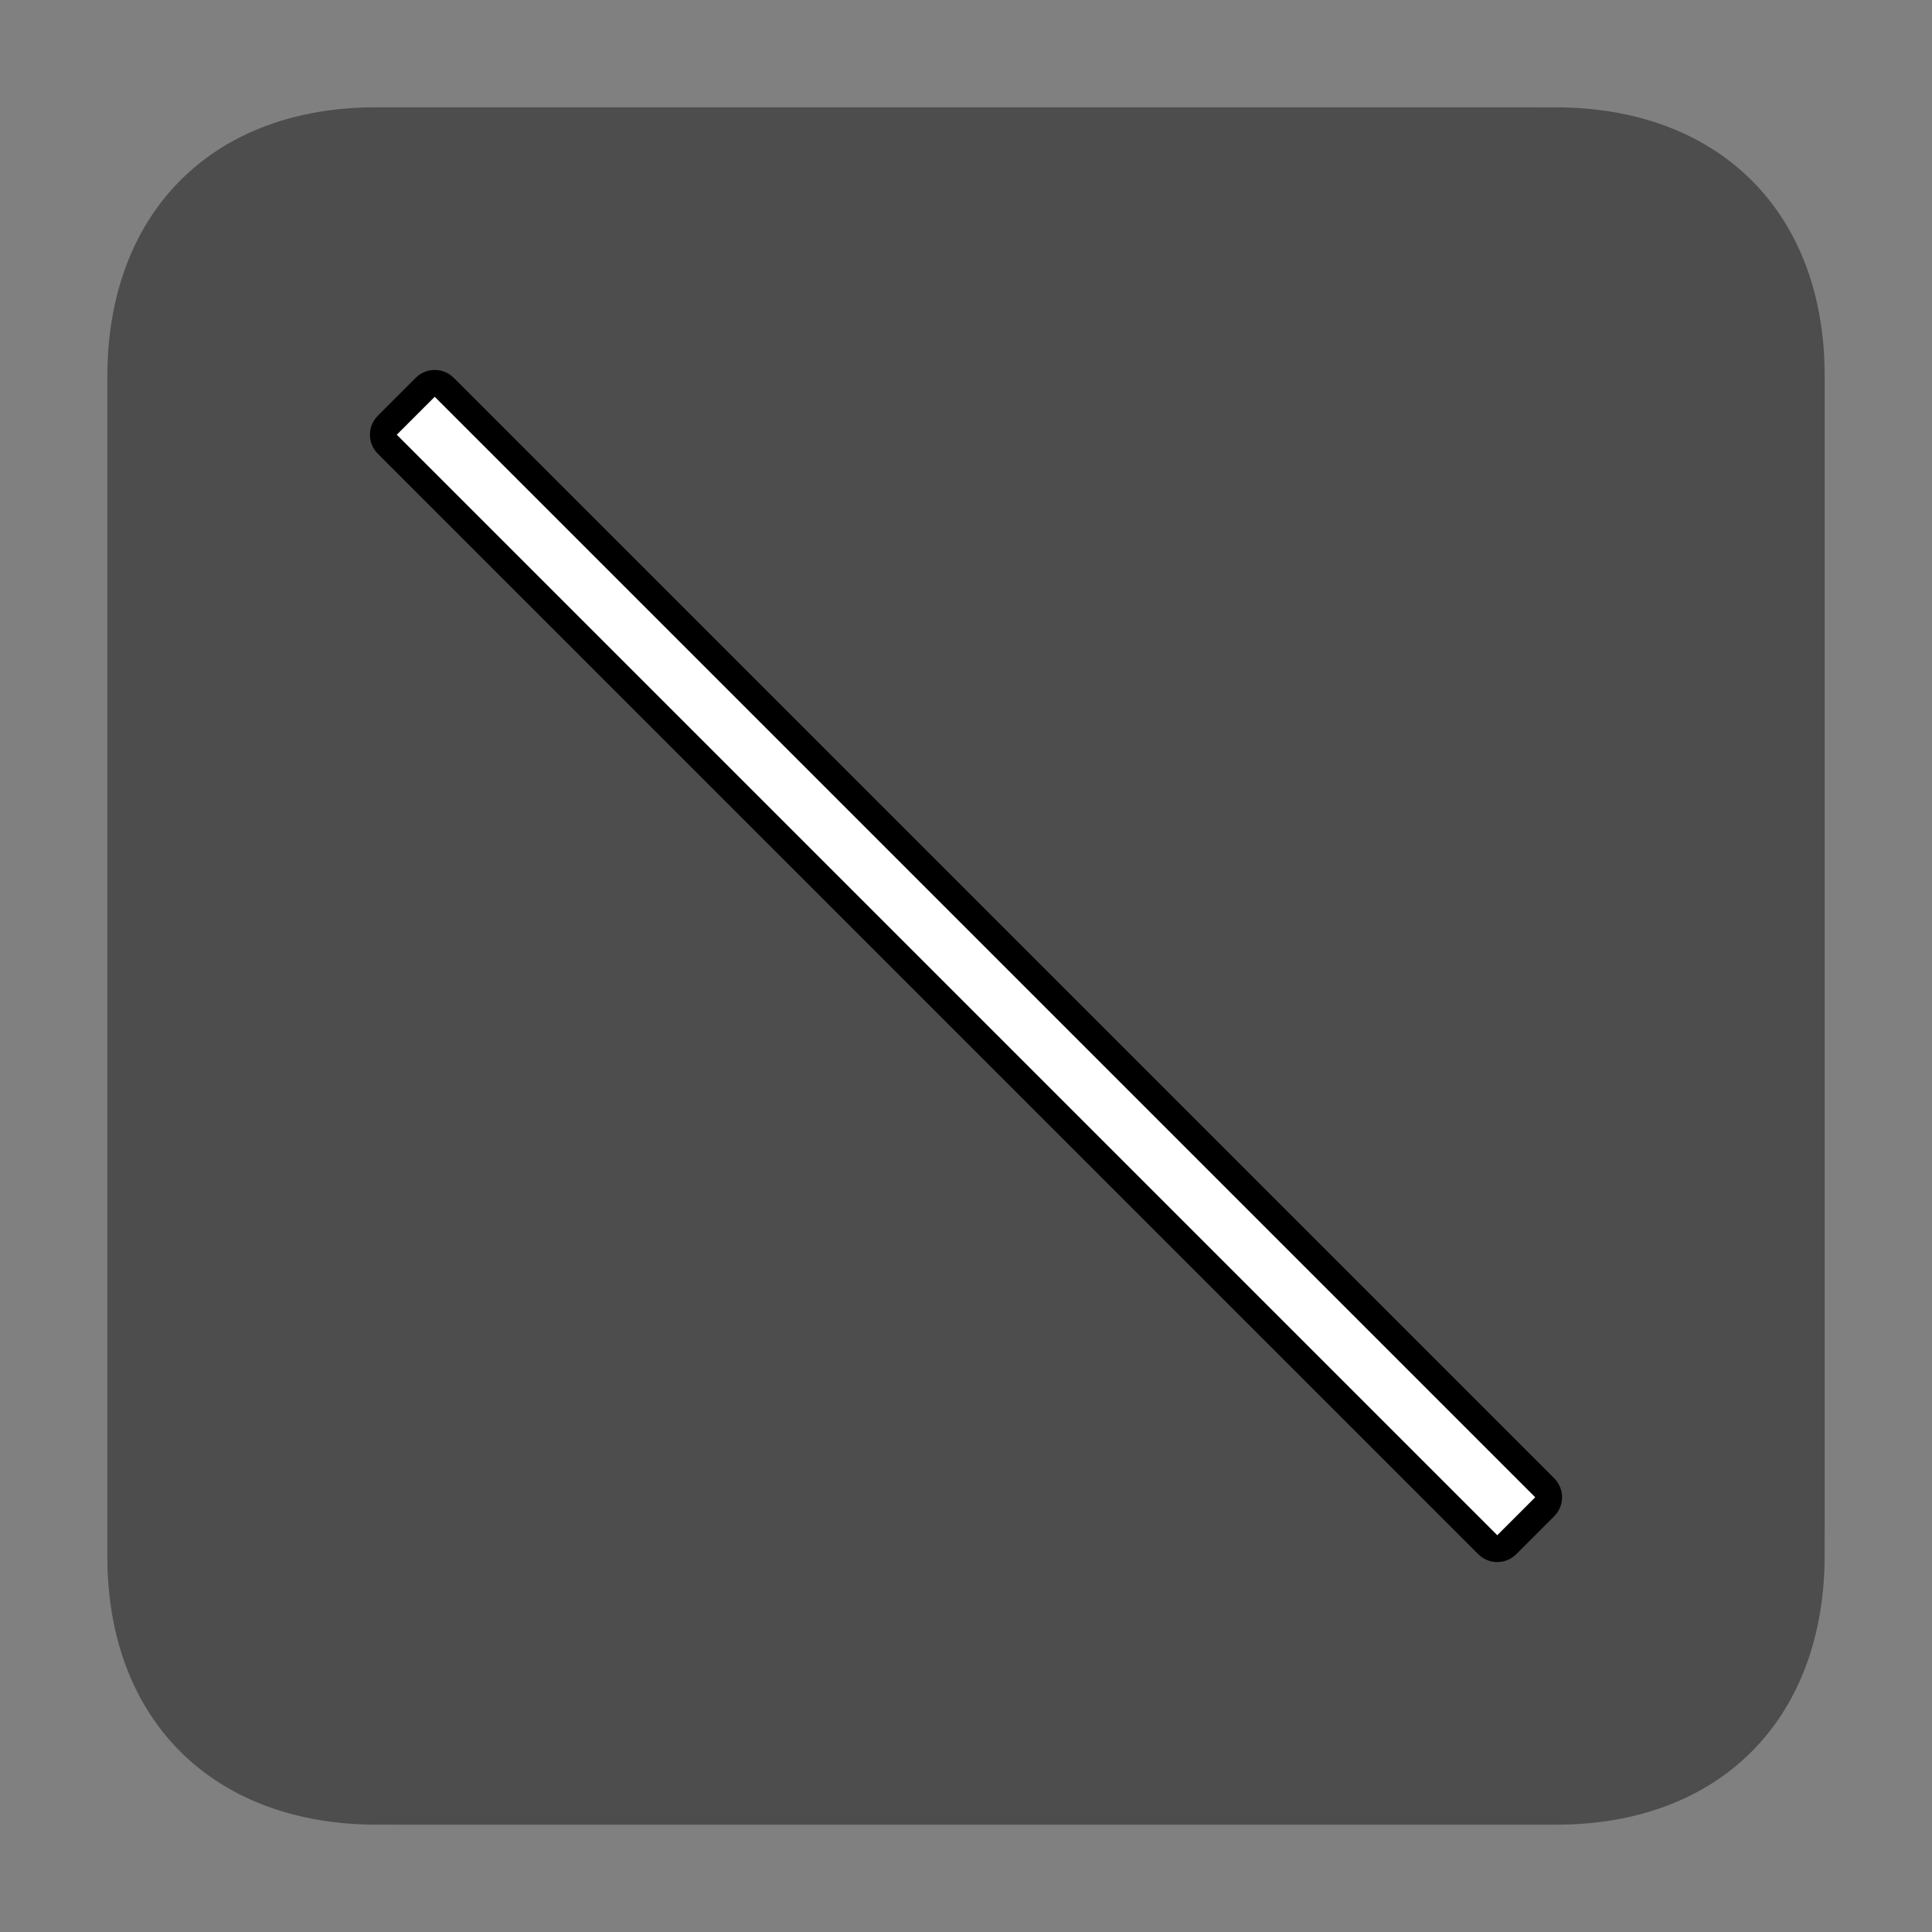 <?xml version="1.0" encoding="UTF-8"?>
<svg width="144px" height="144px" viewBox="0 0 144 144" version="1.1" xmlns="http://www.w3.org/2000/svg" xmlns:xlink="http://www.w3.org/1999/xlink">
    <rect x="0" y="0" width="144" height="144" fill="#808080" stroke="none"/>
    <title>wave_mute</title>
    <g id="wave_mute" stroke="none" stroke-width="1" fill="none" fill-rule="evenodd">
        <rect id="background" fill="#1551FF" fill-rule="nonzero" opacity="0" x="0" y="0" width="144" height="144"></rect>
        <path d="M114,8 L28,8 C15.971,8 8.197,15.654 8.003,27.636 L8,30 L8,116 C8,128.029 15.654,135.803 27.636,135.997 L30,136 L116,136 C128.029,136 135.803,128.346 135.997,116.364 L136,114 L136,28 C136,15.971 128.346,8.197 116.364,8.003 L114,8 Z" id="dimmed-overlay" fill="#000000" fill-rule="nonzero" opacity="0.402"></path>
        <path d="M115.841,110.184 C116.622,110.965 116.622,112.231 115.841,113.012 L113.012,115.841 C112.231,116.622 110.965,116.622 110.184,115.841 L28.159,33.816 C27.378,33.035 27.378,31.769 28.159,30.988 L30.988,28.159 C31.769,27.378 33.035,27.378 33.816,28.159 L115.841,110.184 Z" id="mute-shadow" fill="#000000" fill-rule="nonzero"></path>
        <polygon id="mute" fill="#FFFFFF" fill-rule="nonzero" transform="translate(72, 72) rotate(45) translate(-72, -72) " points="130 70 14 70 14 74 130 74"></polygon>
    </g>
</svg>